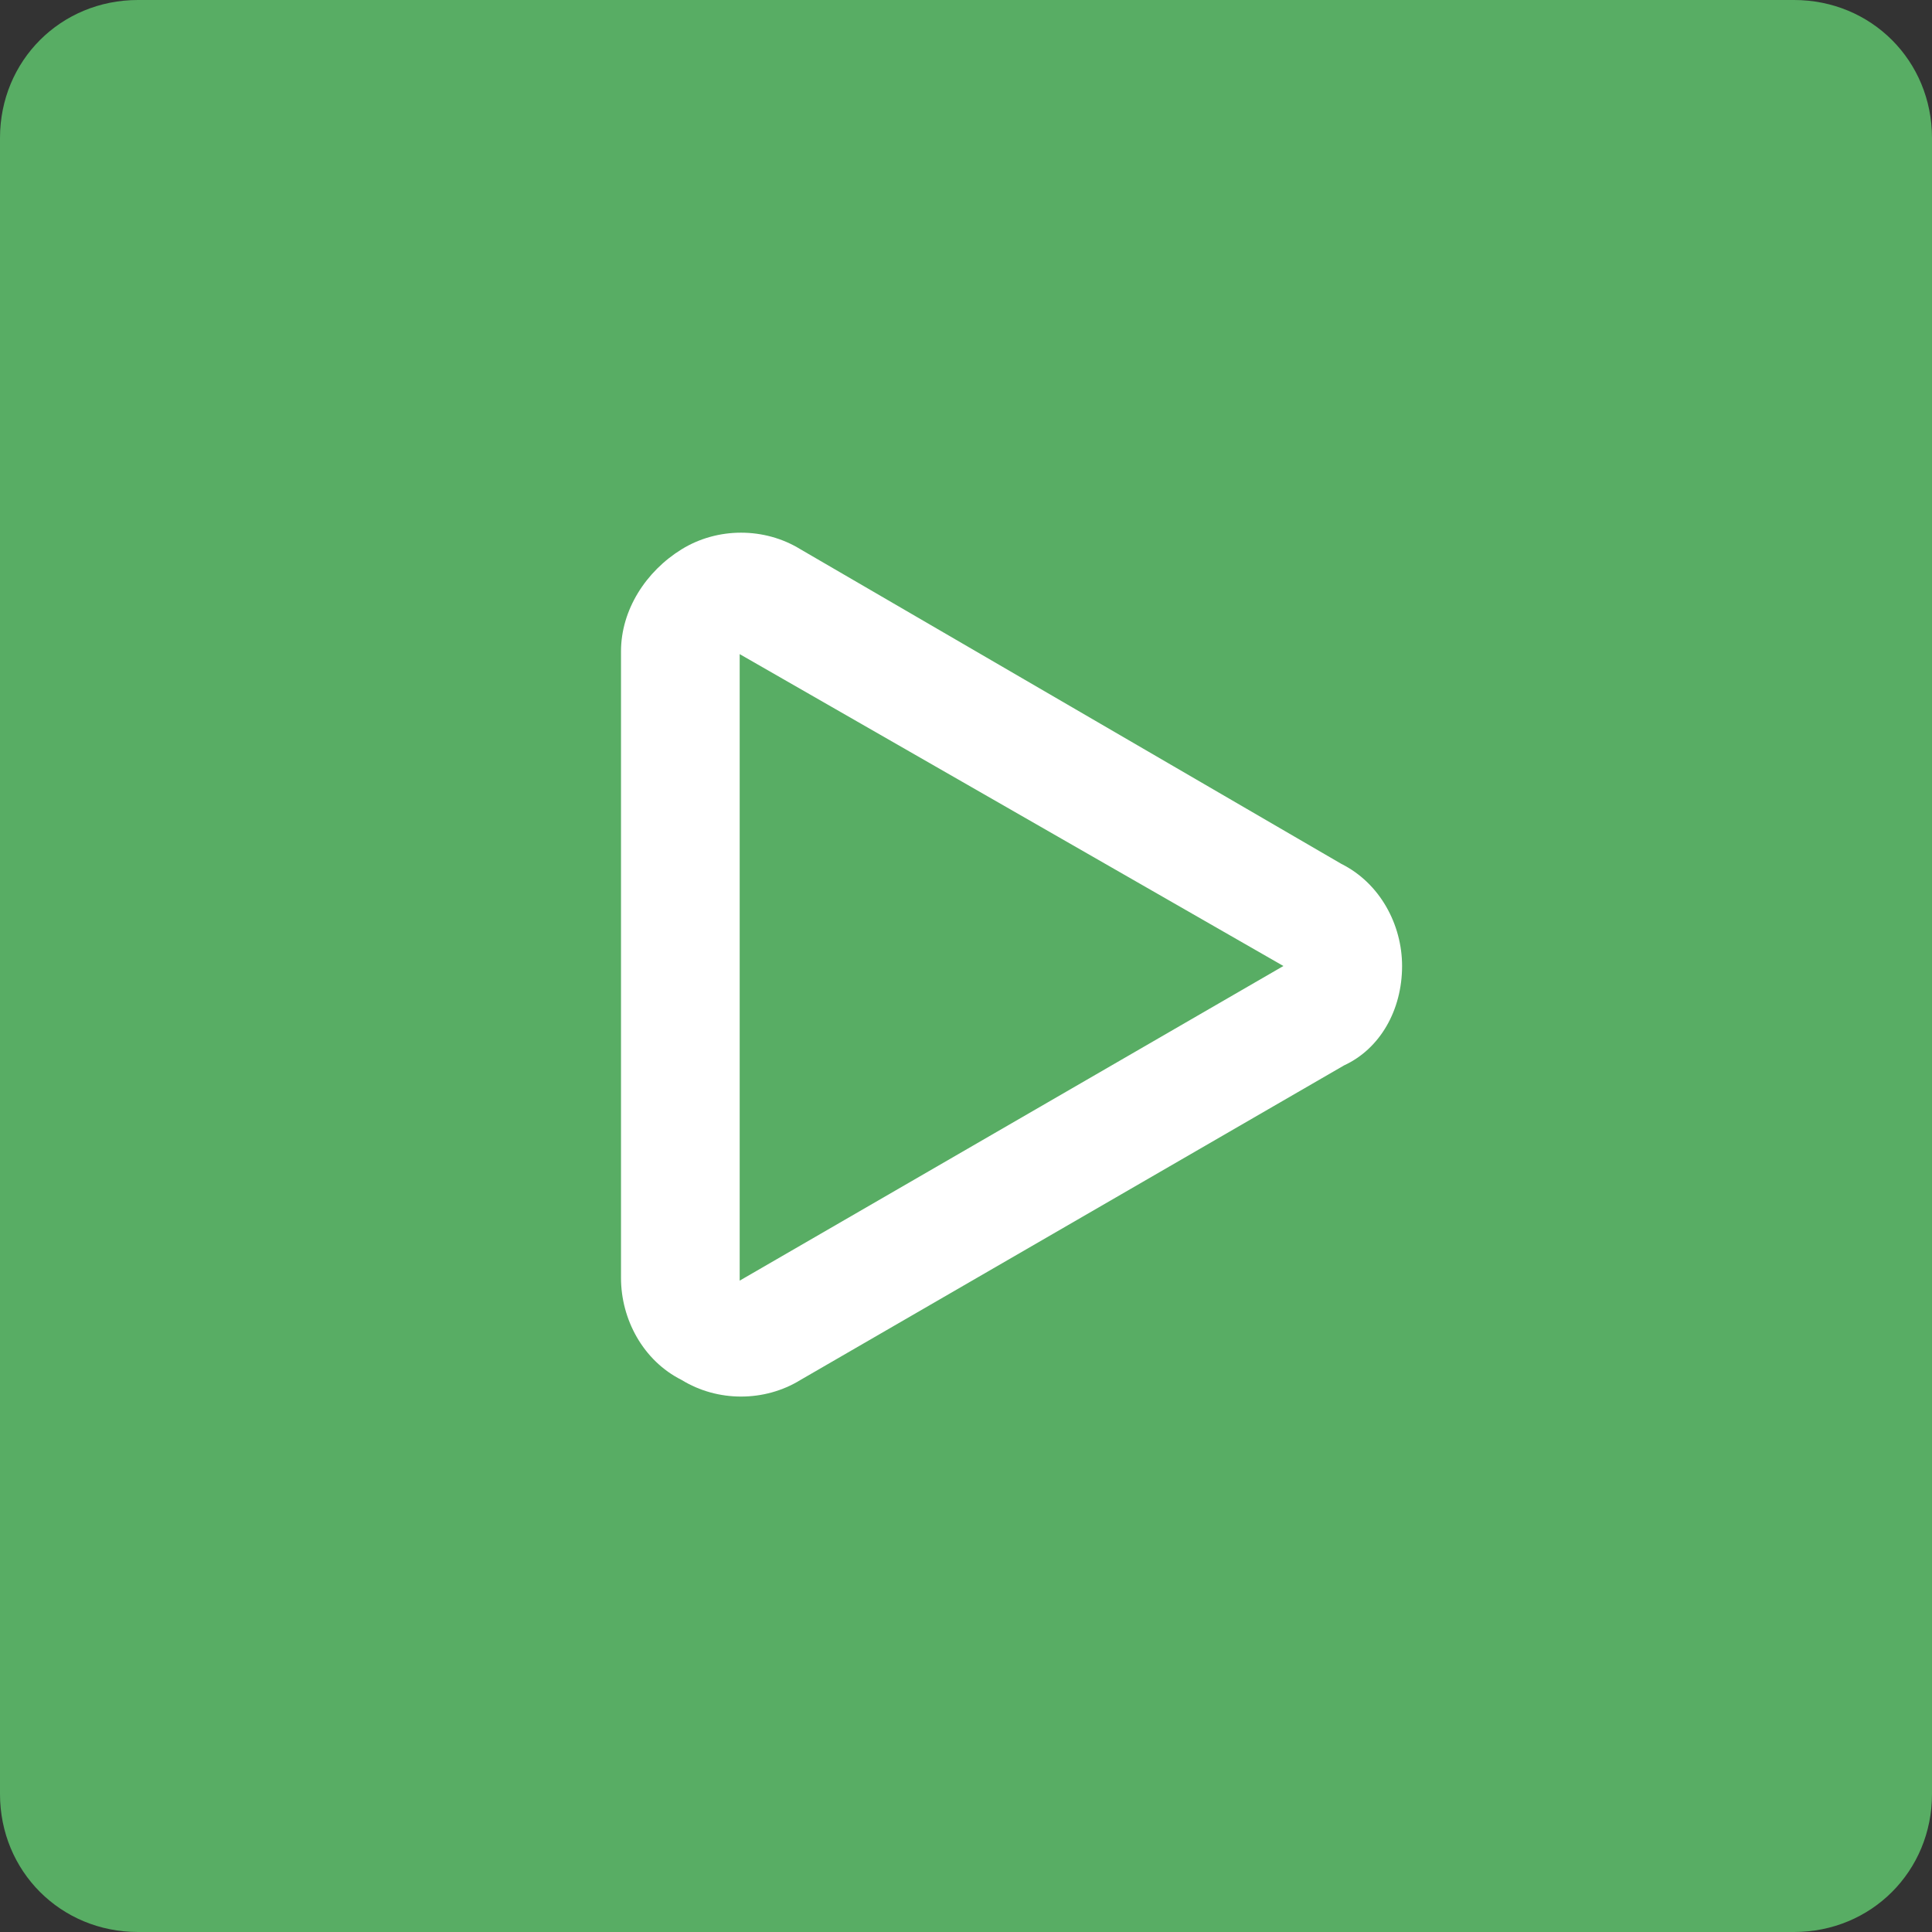 <?xml version="1.0" encoding="utf-8"?>
<!-- Generator: Adobe Illustrator 21.1.0, SVG Export Plug-In . SVG Version: 6.00 Build 0)  -->
<svg version="1.1" id="Layer_1" xmlns="http://www.w3.org/2000/svg" xmlns:xlink="http://www.w3.org/1999/xlink" x="0px" y="0px"
	 viewBox="0 0 70 70" style="enable-background:new 0 0 70 70;" xml:space="preserve">
<rect x="0" y="0" width="70" height="70" fill="#333333" stroke="none"/>
<style type="text/css">
	.st0{fill:#58AD64;}
	.st1{fill:#FFFFFF;}
</style>
<path class="st0" d="M65,70H5c-2.8,0-5-2.2-5-5V5c0-2.8,2.2-5,5-5h60c2.8,0,5,2.2,5,5v60C70,67.8,67.8,70,65,70z"/>
<path class="st1" d="M46.5,35L26.8,46.4V23.7L46.5,35 M50.8,35c0-1.5-0.8-3-2.2-3.7L29,19.9c-1.3-0.8-3-0.8-4.3,0
	c-1.3,0.8-2.2,2.2-2.2,3.7v22.7c0,1.5,0.8,3,2.2,3.7c1.3,0.8,3,0.8,4.3,0l19.7-11.4C50,38,50.8,36.6,50.8,35L50.8,35z"/>
</svg>
